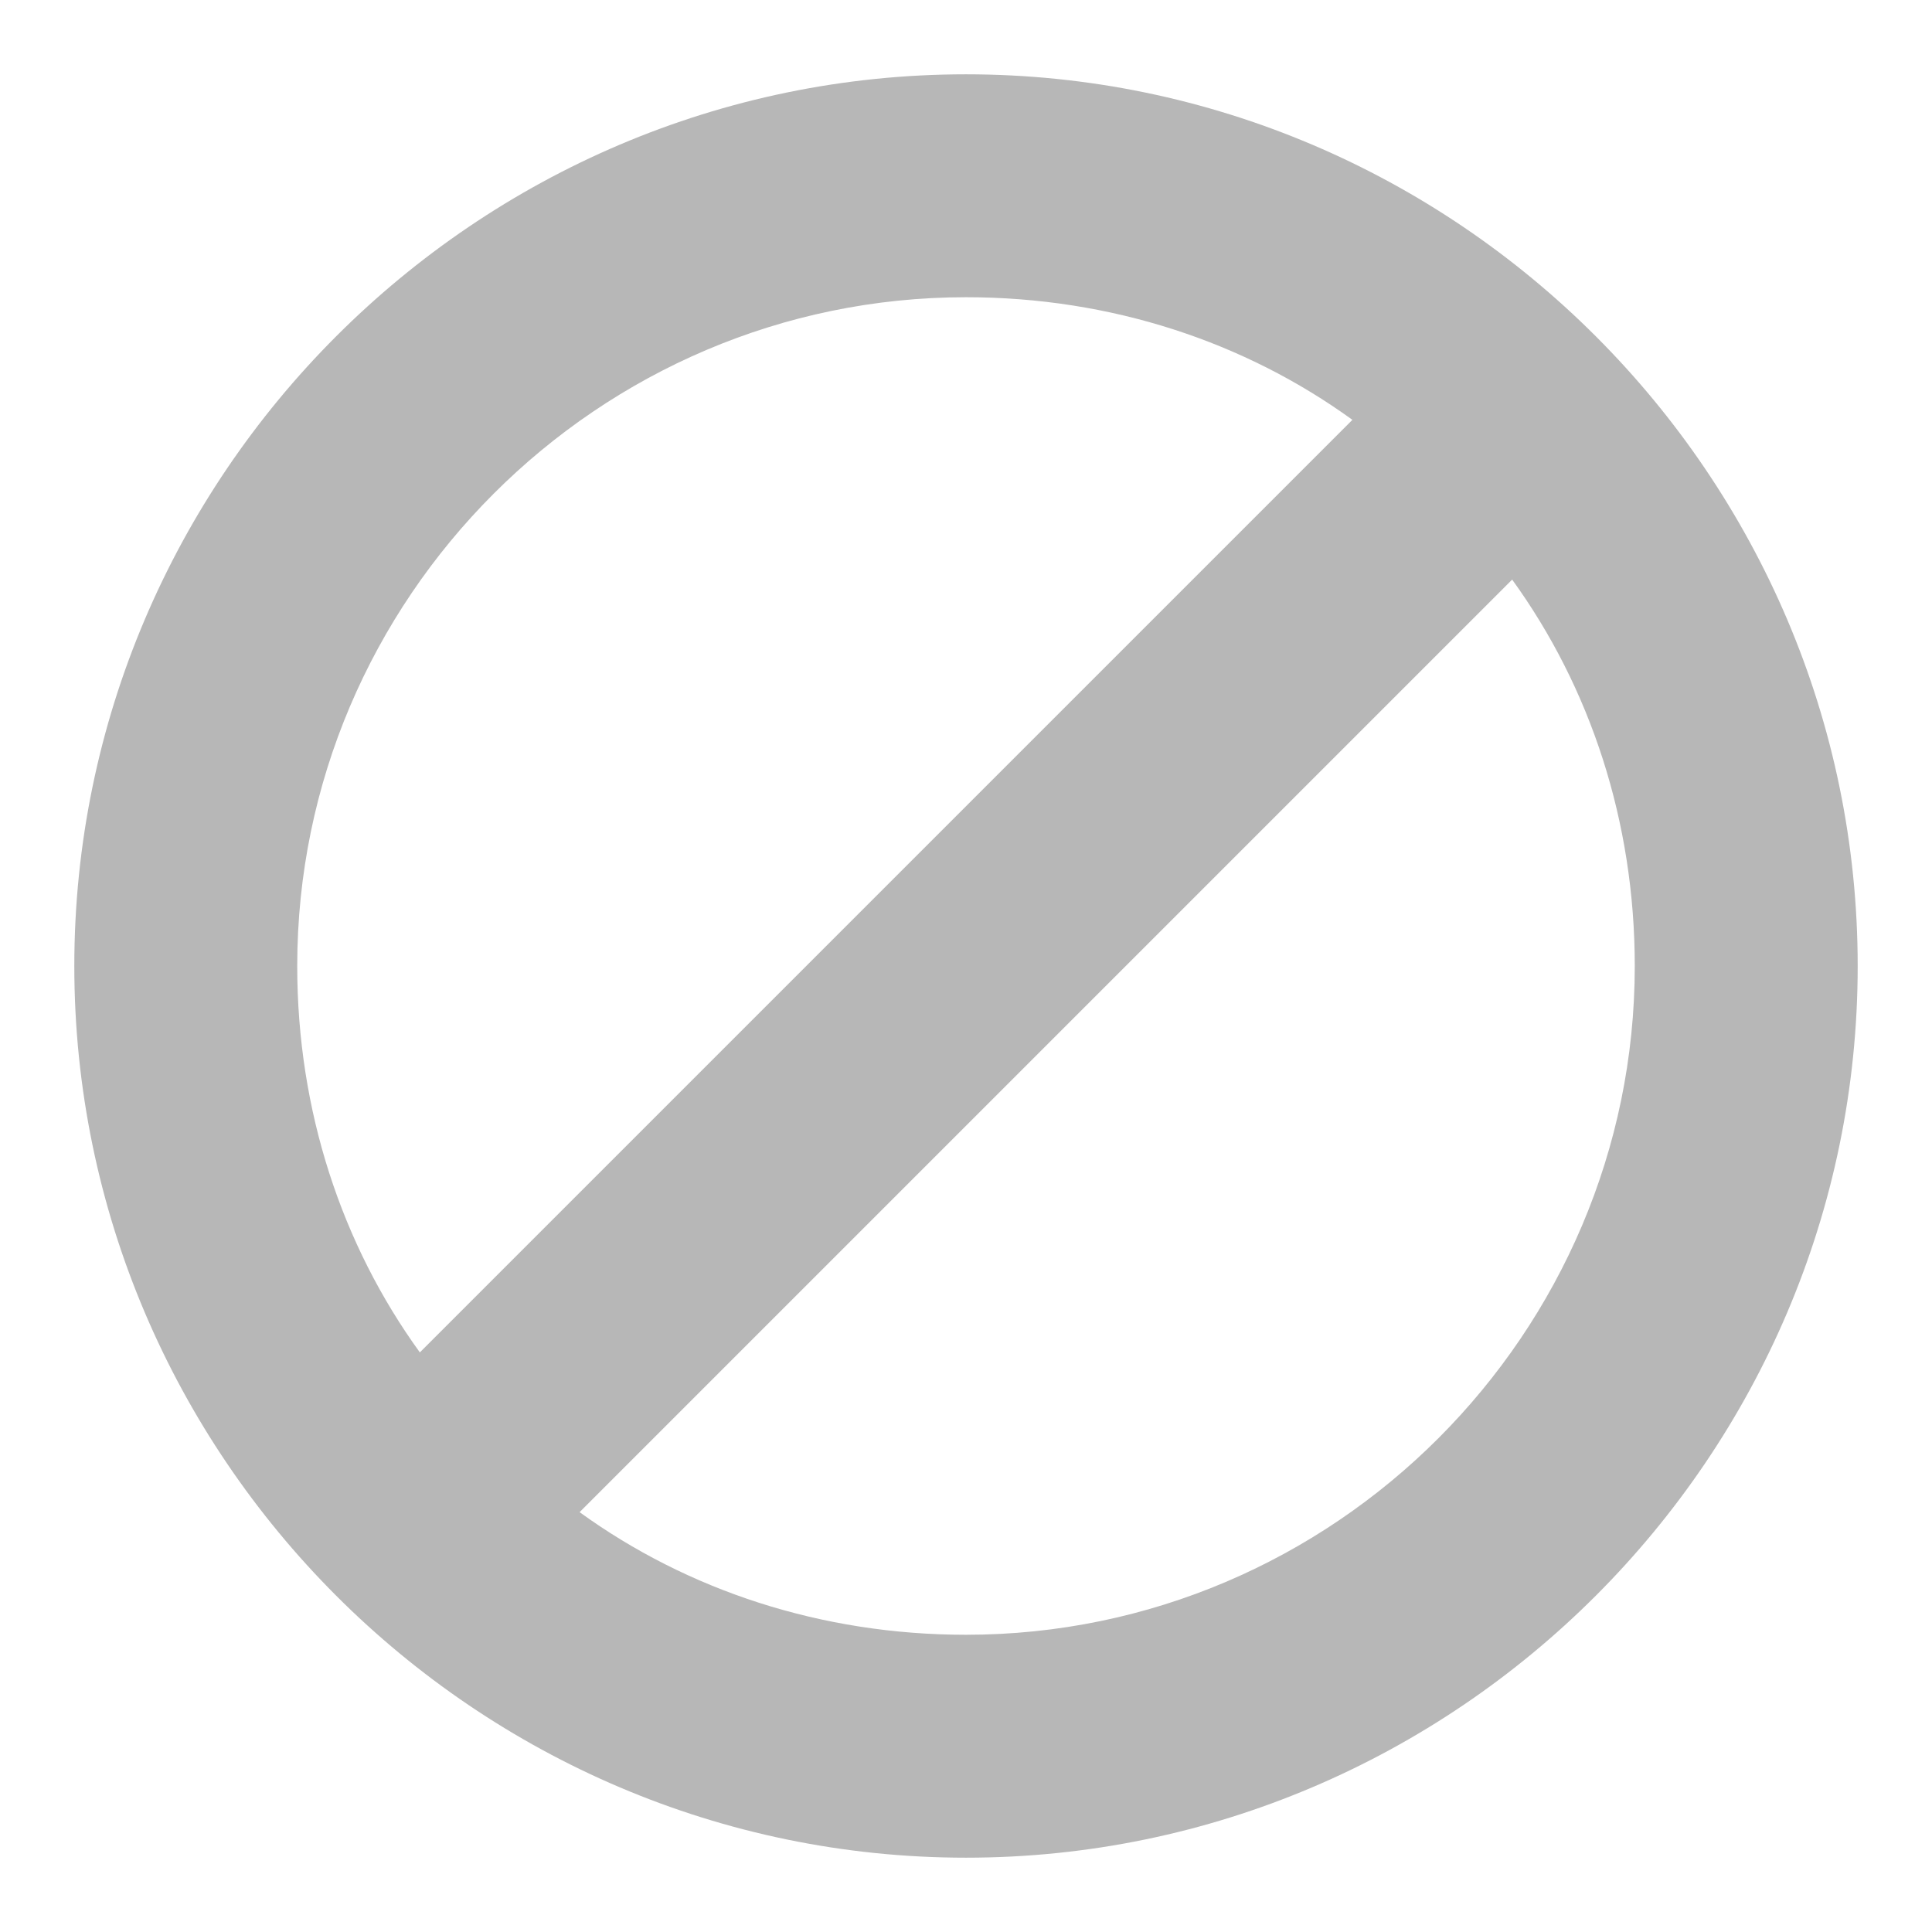 <?xml version="1.0" standalone="no"?><!DOCTYPE svg PUBLIC "-//W3C//DTD SVG 1.1//EN" "http://www.w3.org/Graphics/SVG/1.1/DTD/svg11.dtd"><svg fill="rgb(183, 183, 183)" t="1634549271408" class="icon" viewBox="0 0 1024 1024" version="1.1" xmlns="http://www.w3.org/2000/svg" p-id="11216" xmlns:xlink="http://www.w3.org/1999/xlink" width="200" height="200"><defs><style type="text/css"></style></defs><path d="M512 39.385C252.062 39.385 39.385 252.062 39.385 512s212.677 472.615 472.615 472.615 472.615-212.677 472.615-472.615S771.938 39.385 512 39.385zM157.538 512c0-194.954 159.508-354.462 354.462-354.462 76.8 0 147.692 23.631 204.8 64.985L222.523 716.8C181.169 659.692 157.538 588.8 157.538 512z m354.462 354.462c-76.8 0-147.692-23.631-204.8-64.985l494.277-494.277C842.831 364.308 866.462 435.2 866.462 512c0 194.954-159.508 354.462-354.462 354.462z" p-id="11217"></path></svg>